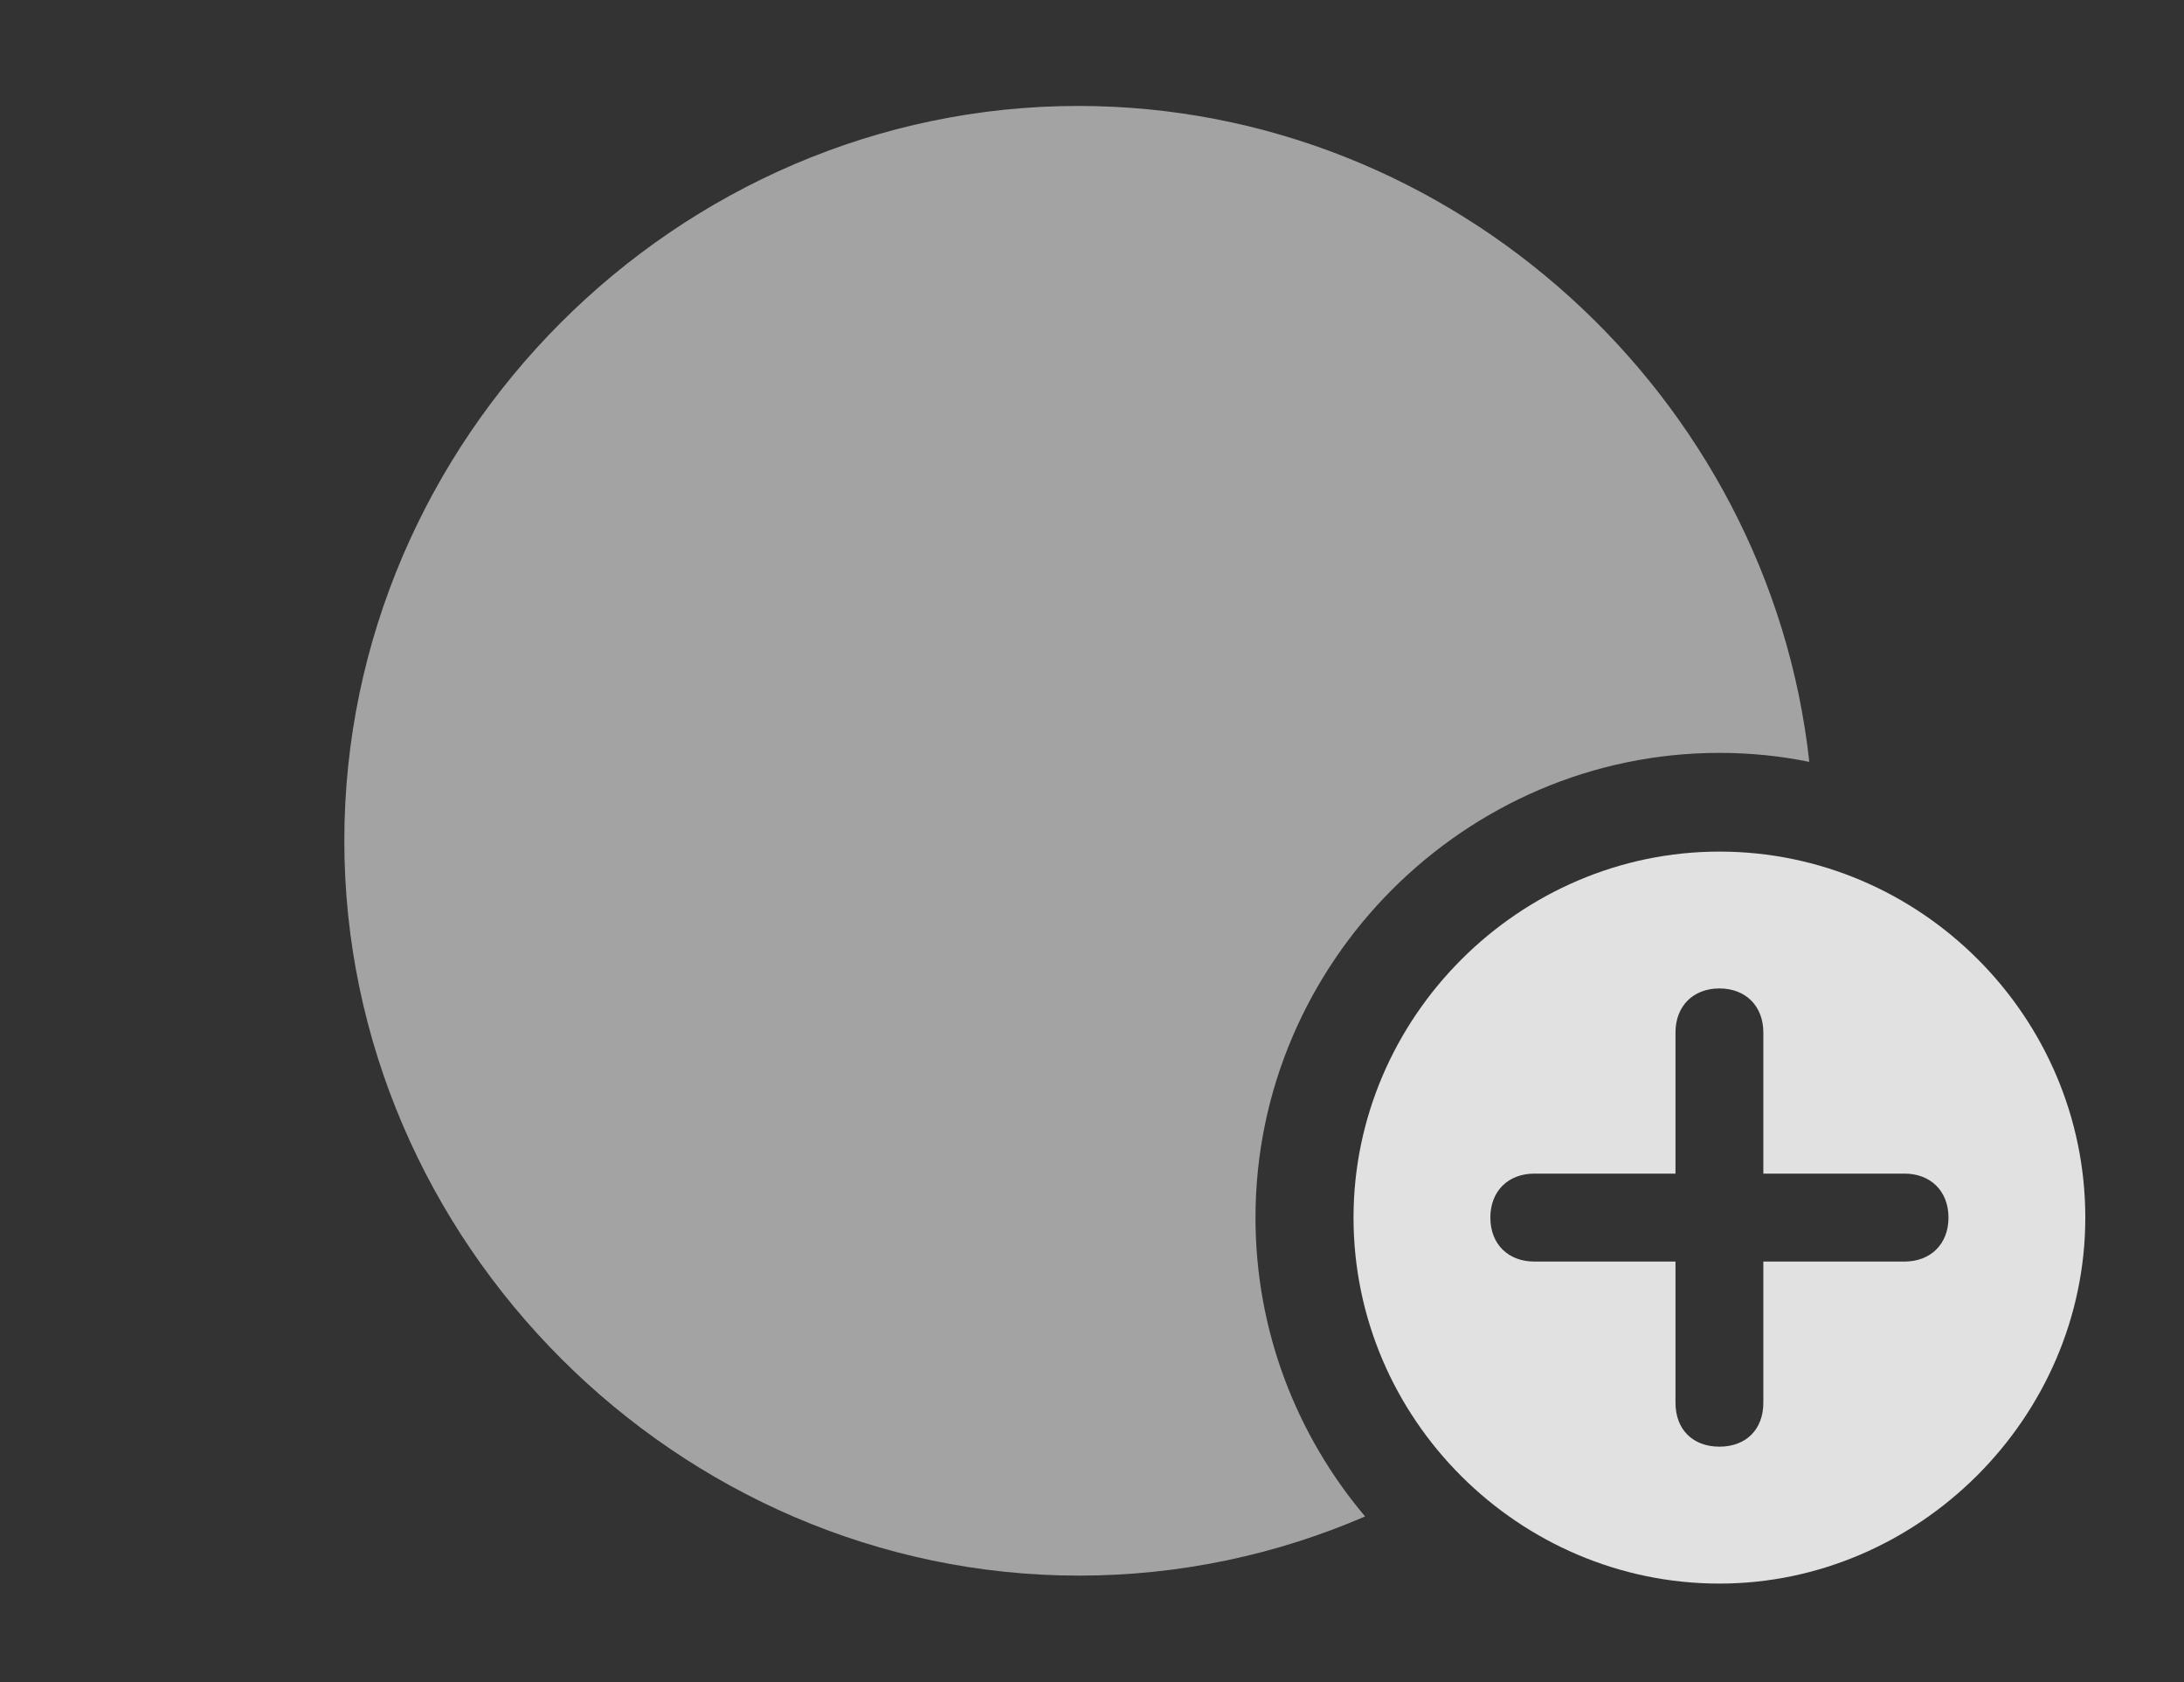 <?xml version="1.0" encoding="UTF-8"?>
<!--Generator: Apple Native CoreSVG 232.5-->
<!DOCTYPE svg
PUBLIC "-//W3C//DTD SVG 1.1//EN"
       "http://www.w3.org/Graphics/SVG/1.1/DTD/svg11.dtd">
<svg version="1.1" xmlns="http://www.w3.org/2000/svg" xmlns:xlink="http://www.w3.org/1999/xlink" width="29.609" height="22.803">
 <rect width="100%" height="100%" fill="#333333" stroke="none"/>
 <g>
  <rect height="22.803" opacity="0" width="29.609" x="0" y="0"/>
  <path d="M24.529 10.327C24.134 10.246 23.727 10.205 23.311 10.205C19.863 10.205 17.021 13.047 17.021 16.504C17.021 18.044 17.581 19.459 18.507 20.555C17.312 21.071 16 21.357 14.629 21.357C9.189 21.357 4.668 16.836 4.668 11.396C4.668 5.947 9.18 1.436 14.619 1.436C19.707 1.436 23.986 5.369 24.529 10.327Z" fill="#ffffff" fill-opacity="0.55"/>
  <path d="M28.271 16.504C28.271 19.219 26.006 21.465 23.311 21.465C20.596 21.465 18.35 19.238 18.35 16.504C18.35 13.789 20.596 11.543 23.311 11.543C26.035 11.543 28.271 13.779 28.271 16.504ZM22.715 13.994L22.715 15.908L20.801 15.908C20.449 15.908 20.205 16.143 20.205 16.504C20.205 16.865 20.449 17.1 20.801 17.1L22.715 17.1L22.715 19.014C22.715 19.375 22.949 19.609 23.311 19.609C23.672 19.609 23.906 19.375 23.906 19.014L23.906 17.1L25.82 17.1C26.172 17.1 26.416 16.865 26.416 16.504C26.416 16.143 26.172 15.908 25.82 15.908L23.906 15.908L23.906 13.994C23.906 13.643 23.672 13.398 23.311 13.398C22.949 13.398 22.715 13.643 22.715 13.994Z" fill="#ffffff" fill-opacity="0.85"/>
 </g>
</svg>
